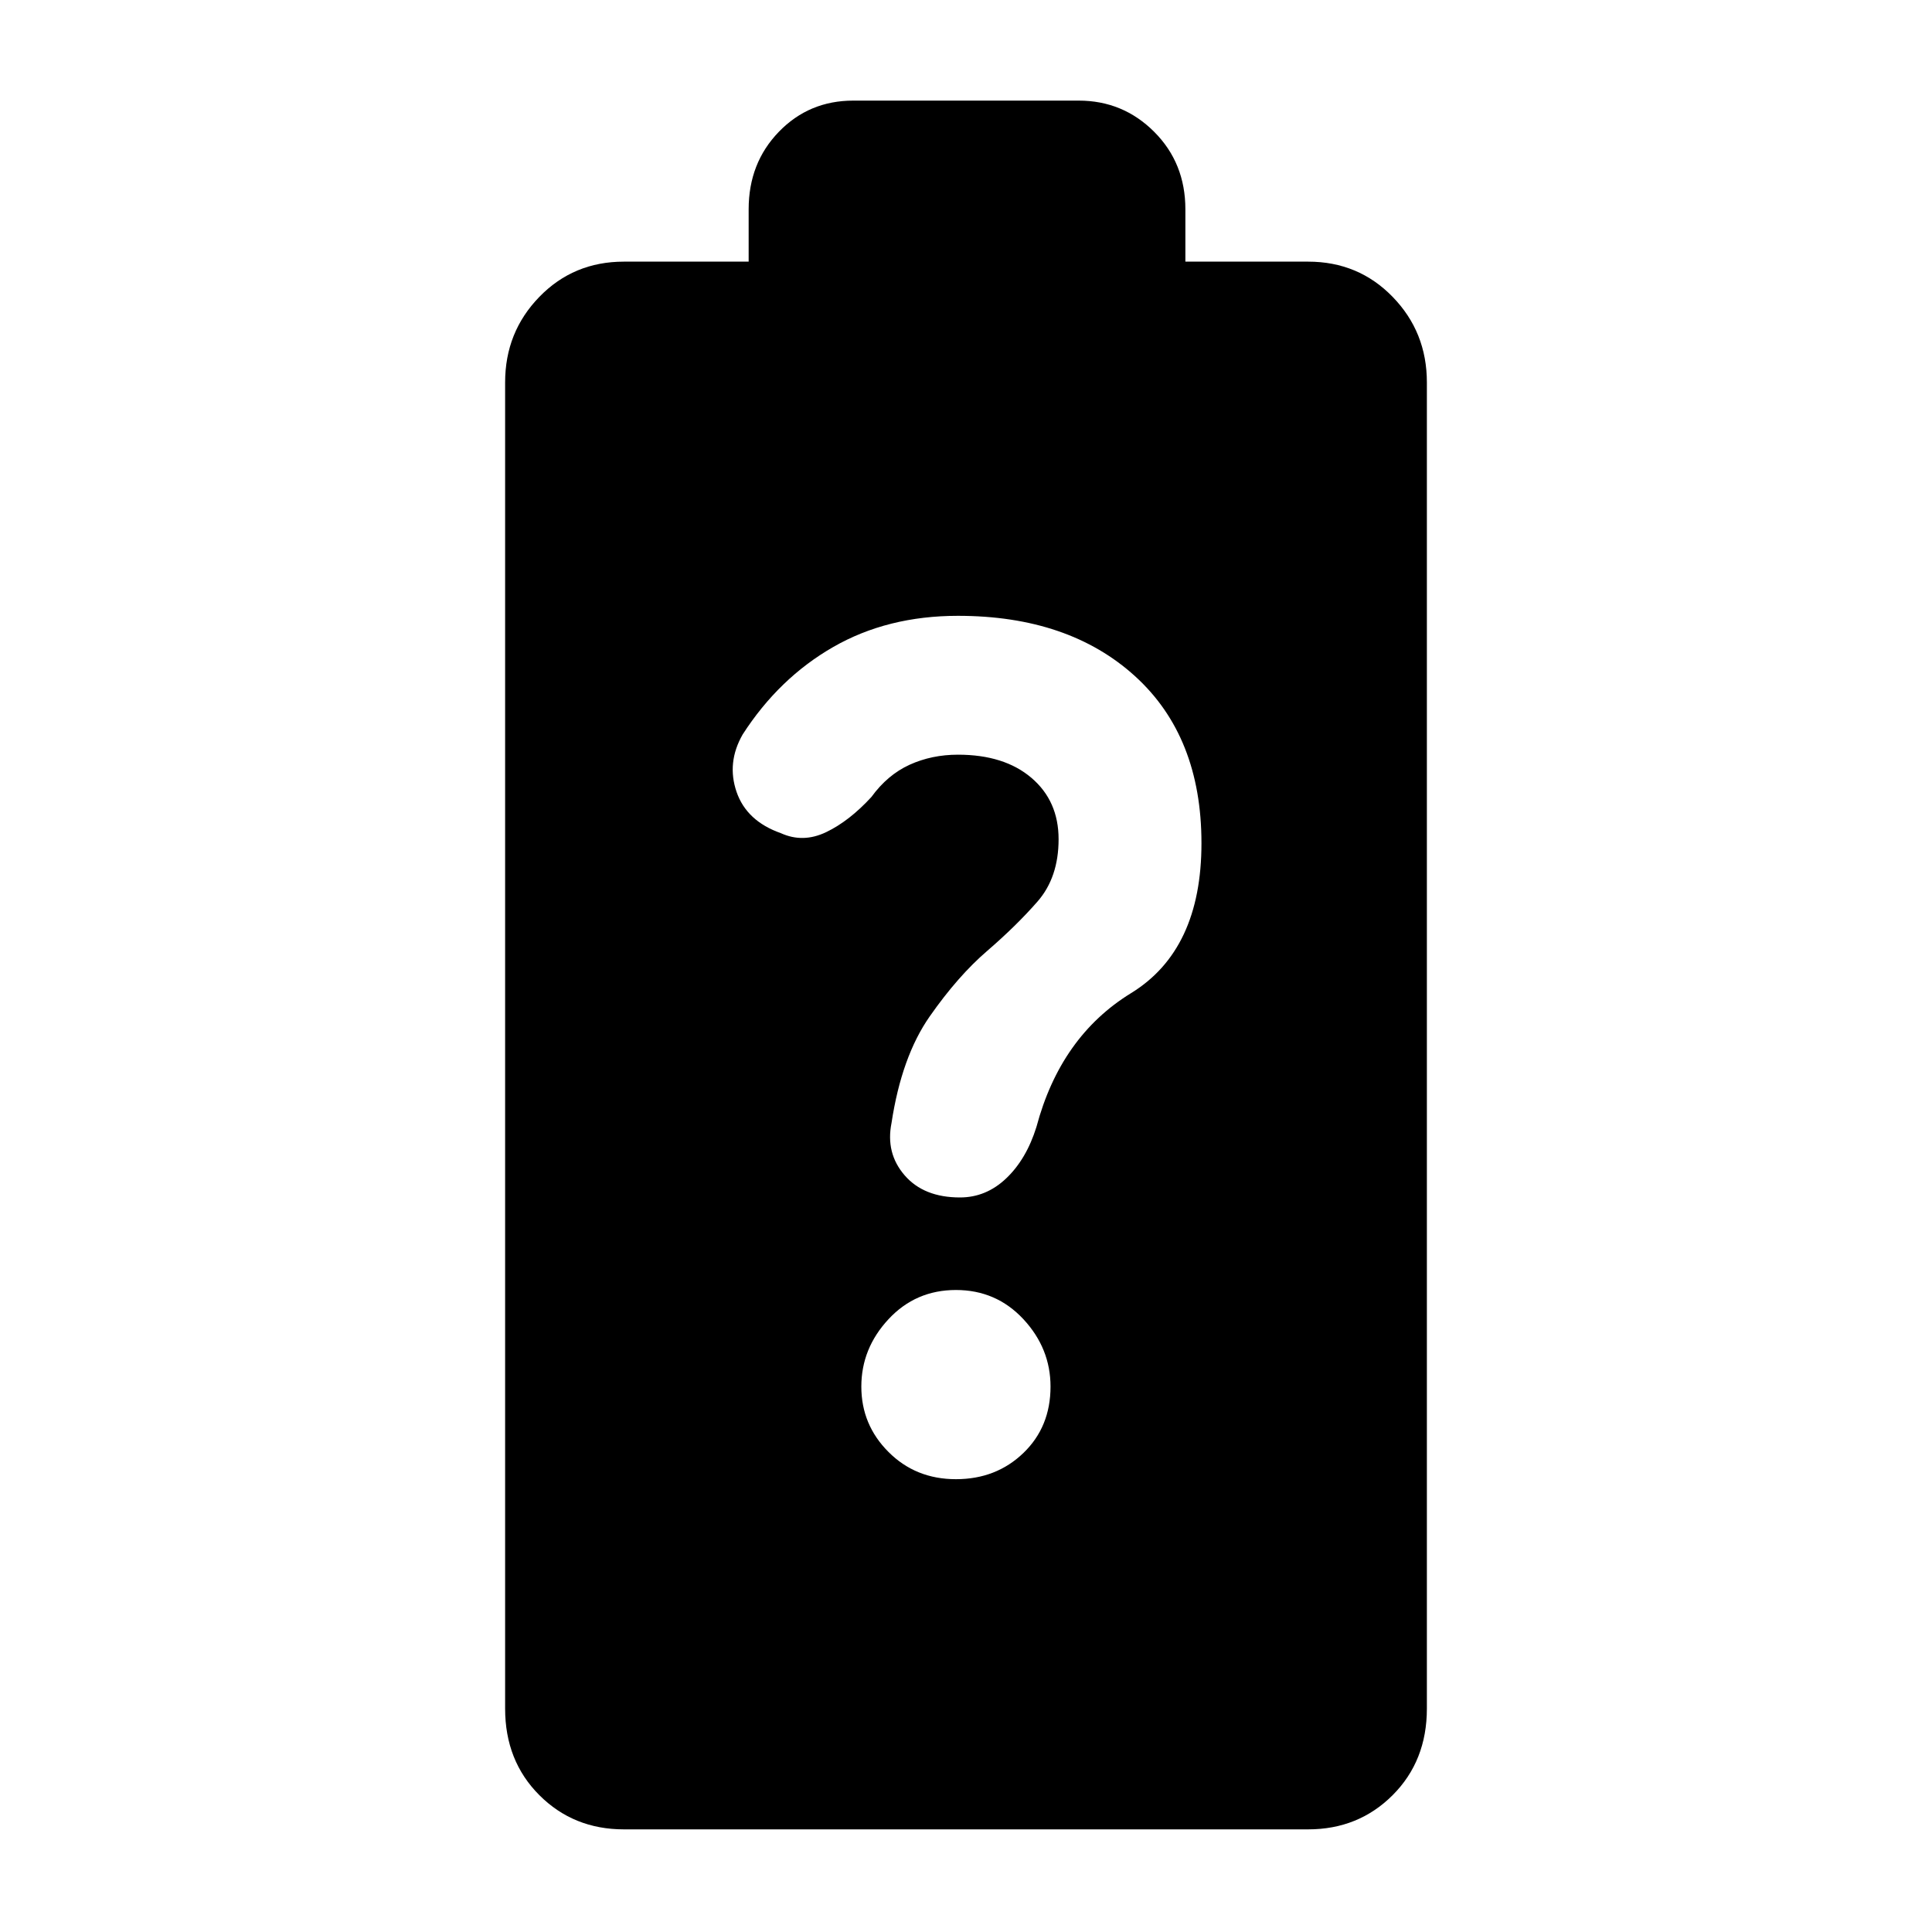 <svg xmlns="http://www.w3.org/2000/svg" height="40" width="40"><path d="M12.917 37.875Q11.875 37.875 11.167 37.167Q10.458 36.458 10.458 35.375V7.917Q10.458 6.875 11.167 6.146Q11.875 5.417 12.917 5.417H15.5V4.333Q15.5 3.375 16.125 2.729Q16.75 2.083 17.667 2.083H22.333Q23.25 2.083 23.896 2.729Q24.542 3.375 24.542 4.333V5.417H27.083Q28.125 5.417 28.833 6.146Q29.542 6.875 29.542 7.917V35.375Q29.542 36.458 28.833 37.167Q28.125 37.875 27.083 37.875ZM19.792 30.625Q20.625 30.625 21.188 30.083Q21.75 29.542 21.75 28.708Q21.75 27.917 21.188 27.312Q20.625 26.708 19.792 26.708Q18.958 26.708 18.396 27.312Q17.833 27.917 17.833 28.708Q17.833 29.5 18.396 30.062Q18.958 30.625 19.792 30.625ZM19.875 24.792Q20.417 24.792 20.833 24.396Q21.25 24 21.458 23.333Q21.958 21.458 23.417 20.562Q24.875 19.667 24.875 17.458Q24.875 15.25 23.5 14Q22.125 12.75 19.833 12.75Q18.375 12.75 17.25 13.396Q16.125 14.042 15.375 15.208Q15.042 15.792 15.25 16.396Q15.458 17 16.167 17.25Q16.625 17.458 17.104 17.229Q17.583 17 18.042 16.5Q18.375 16.042 18.833 15.833Q19.292 15.625 19.833 15.625Q20.792 15.625 21.354 16.104Q21.917 16.583 21.917 17.375Q21.917 18.167 21.479 18.667Q21.042 19.167 20.438 19.688Q19.833 20.208 19.25 21.042Q18.667 21.875 18.458 23.25Q18.333 23.875 18.729 24.333Q19.125 24.792 19.875 24.792Z"/></svg>